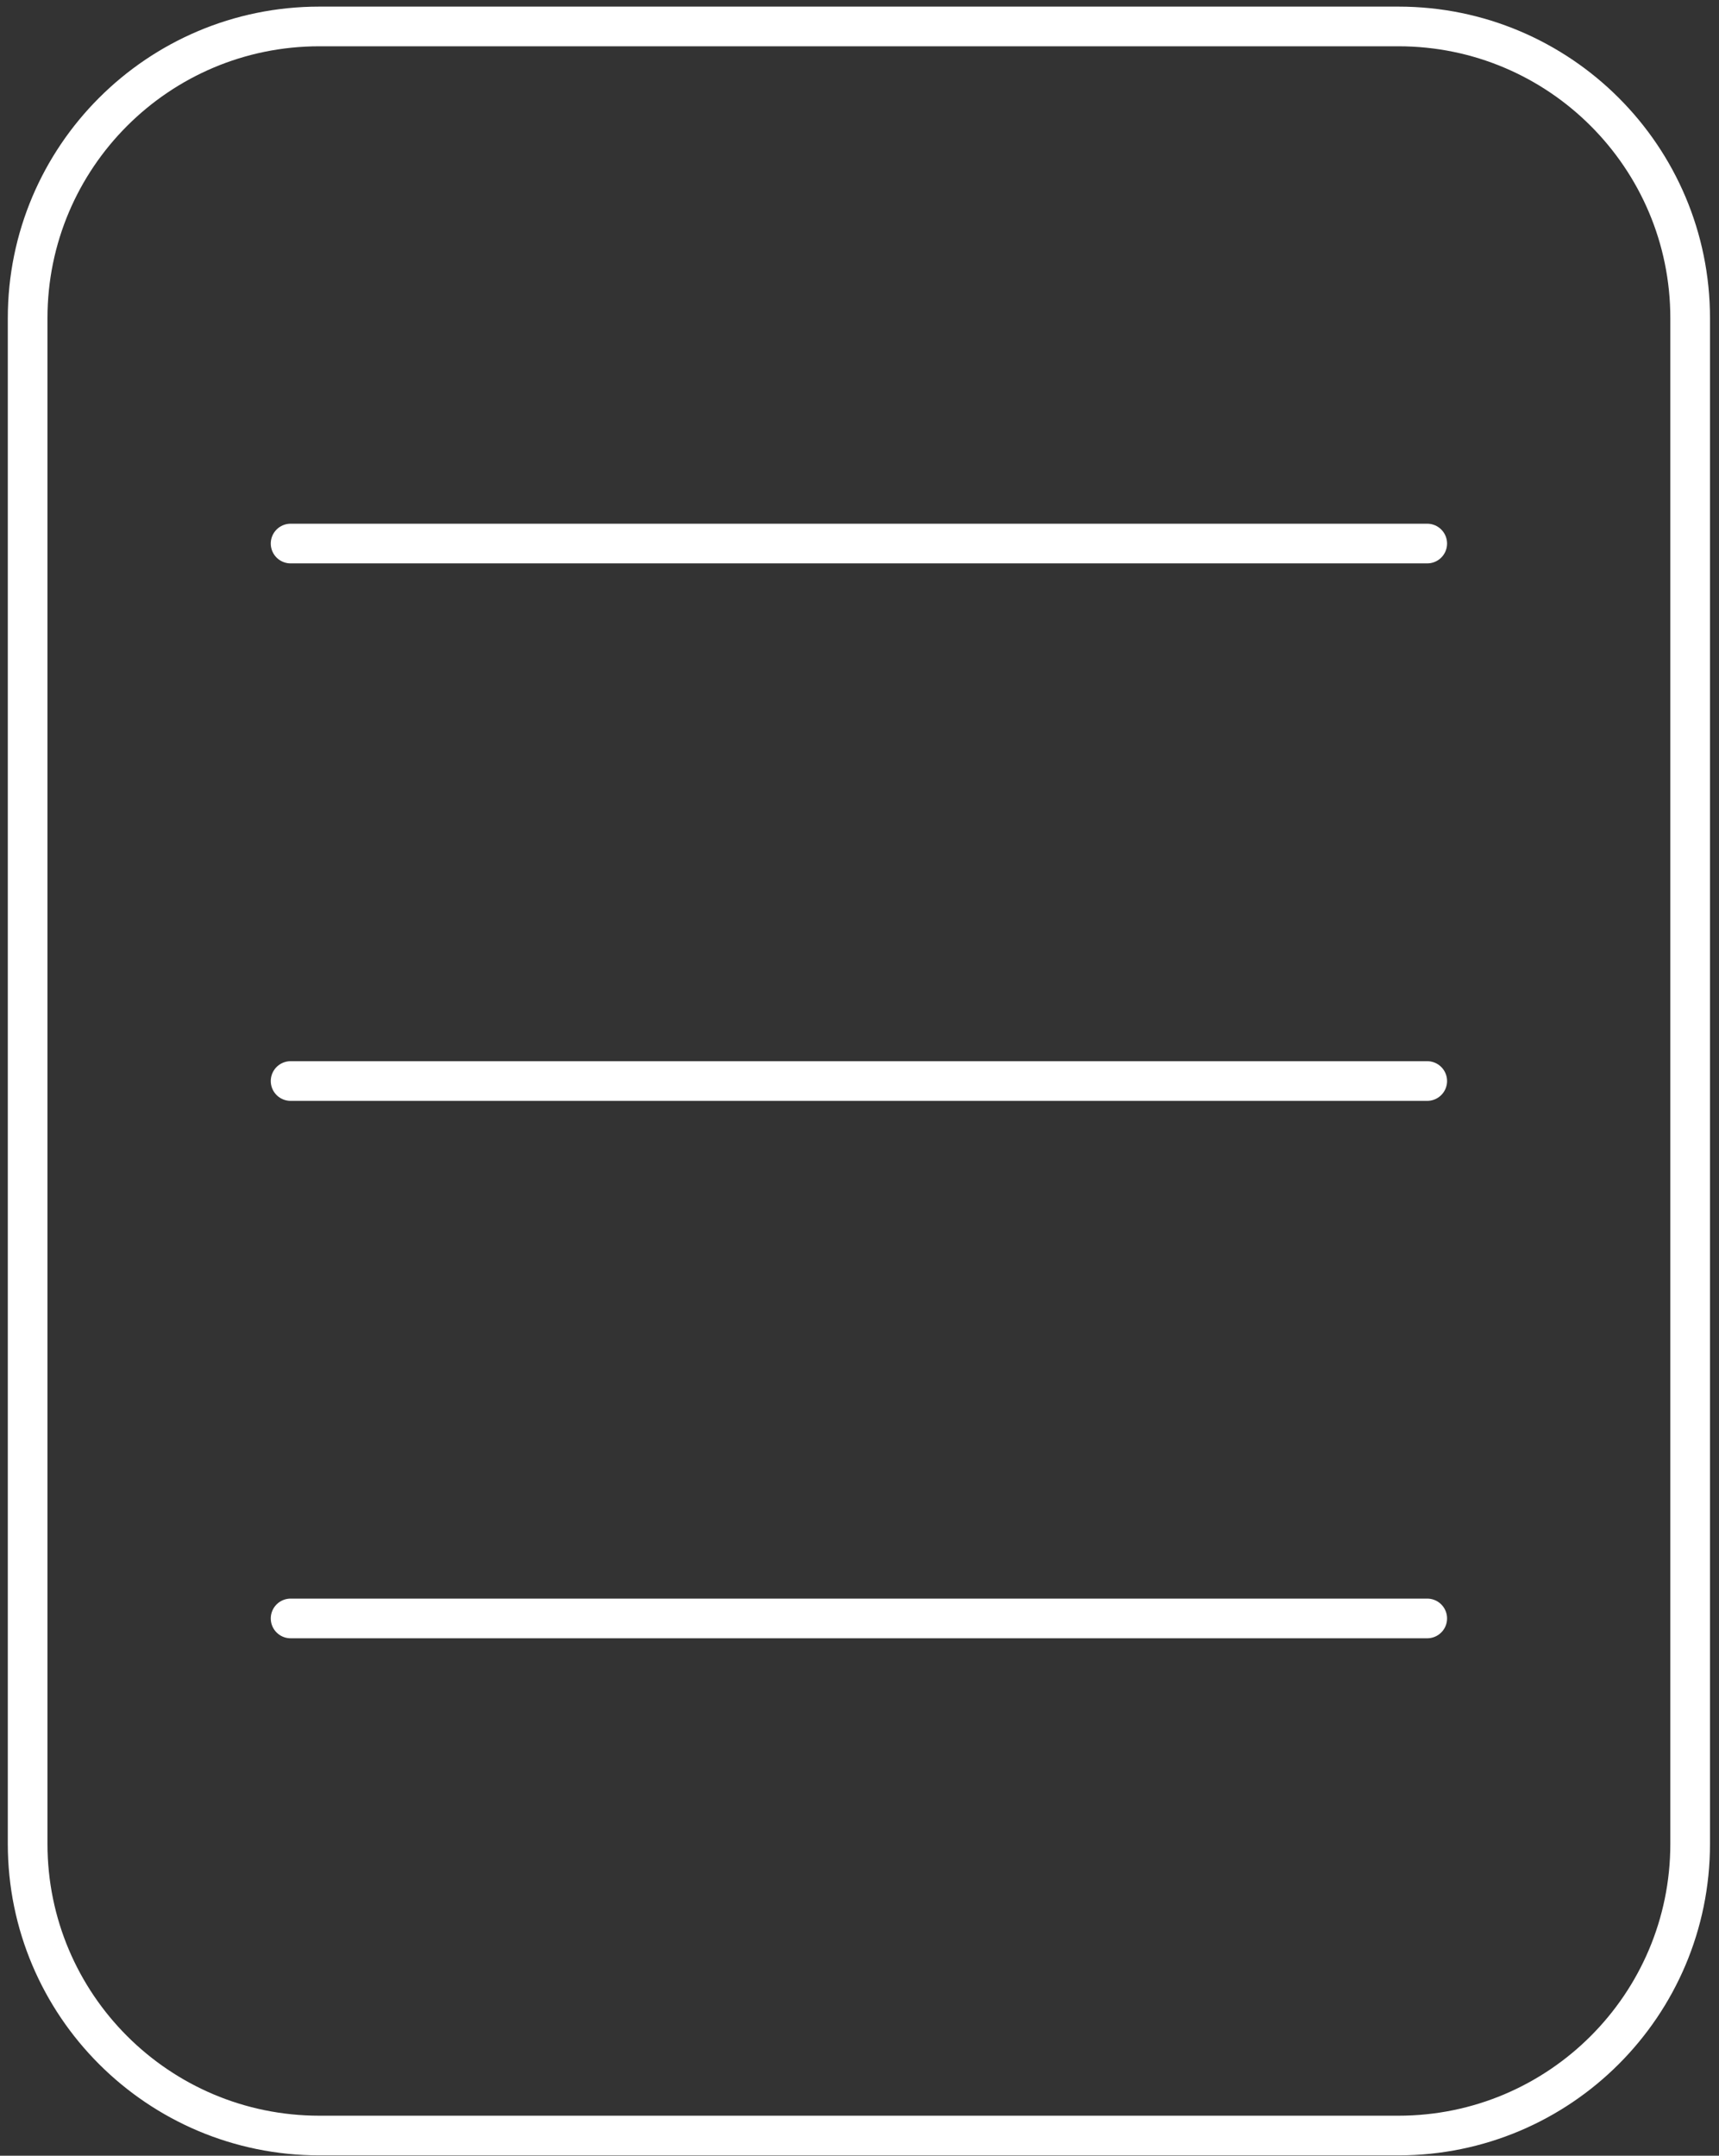 <svg width="130" height="163" viewBox="0 0 130 163" fill="none" xmlns="http://www.w3.org/2000/svg">
<rect x="0" y="0" width="130" height="163" fill="#333333" stroke="none"/>
<path d="M105.758 2H24.151C11.967 2 2.09 11.876 2.09 24.058V139.415C2.09 151.597 11.967 161.473 24.151 161.473H105.758C117.942 161.473 127.819 151.597 127.819 139.415V24.058C127.819 11.876 117.942 2 105.758 2Z" stroke="white" stroke-width="3" stroke-linecap="round" stroke-linejoin="round"/>
<path d="M21.977 41.099H107.935" stroke="white" stroke-width="3" stroke-linecap="round" stroke-linejoin="round"/>
<path d="M21.977 122.374H107.935" stroke="white" stroke-width="3" stroke-linecap="round" stroke-linejoin="round"/>
<path d="M21.977 81.739H107.935" stroke="white" stroke-width="3" stroke-linecap="round" stroke-linejoin="round"/>
</svg>
